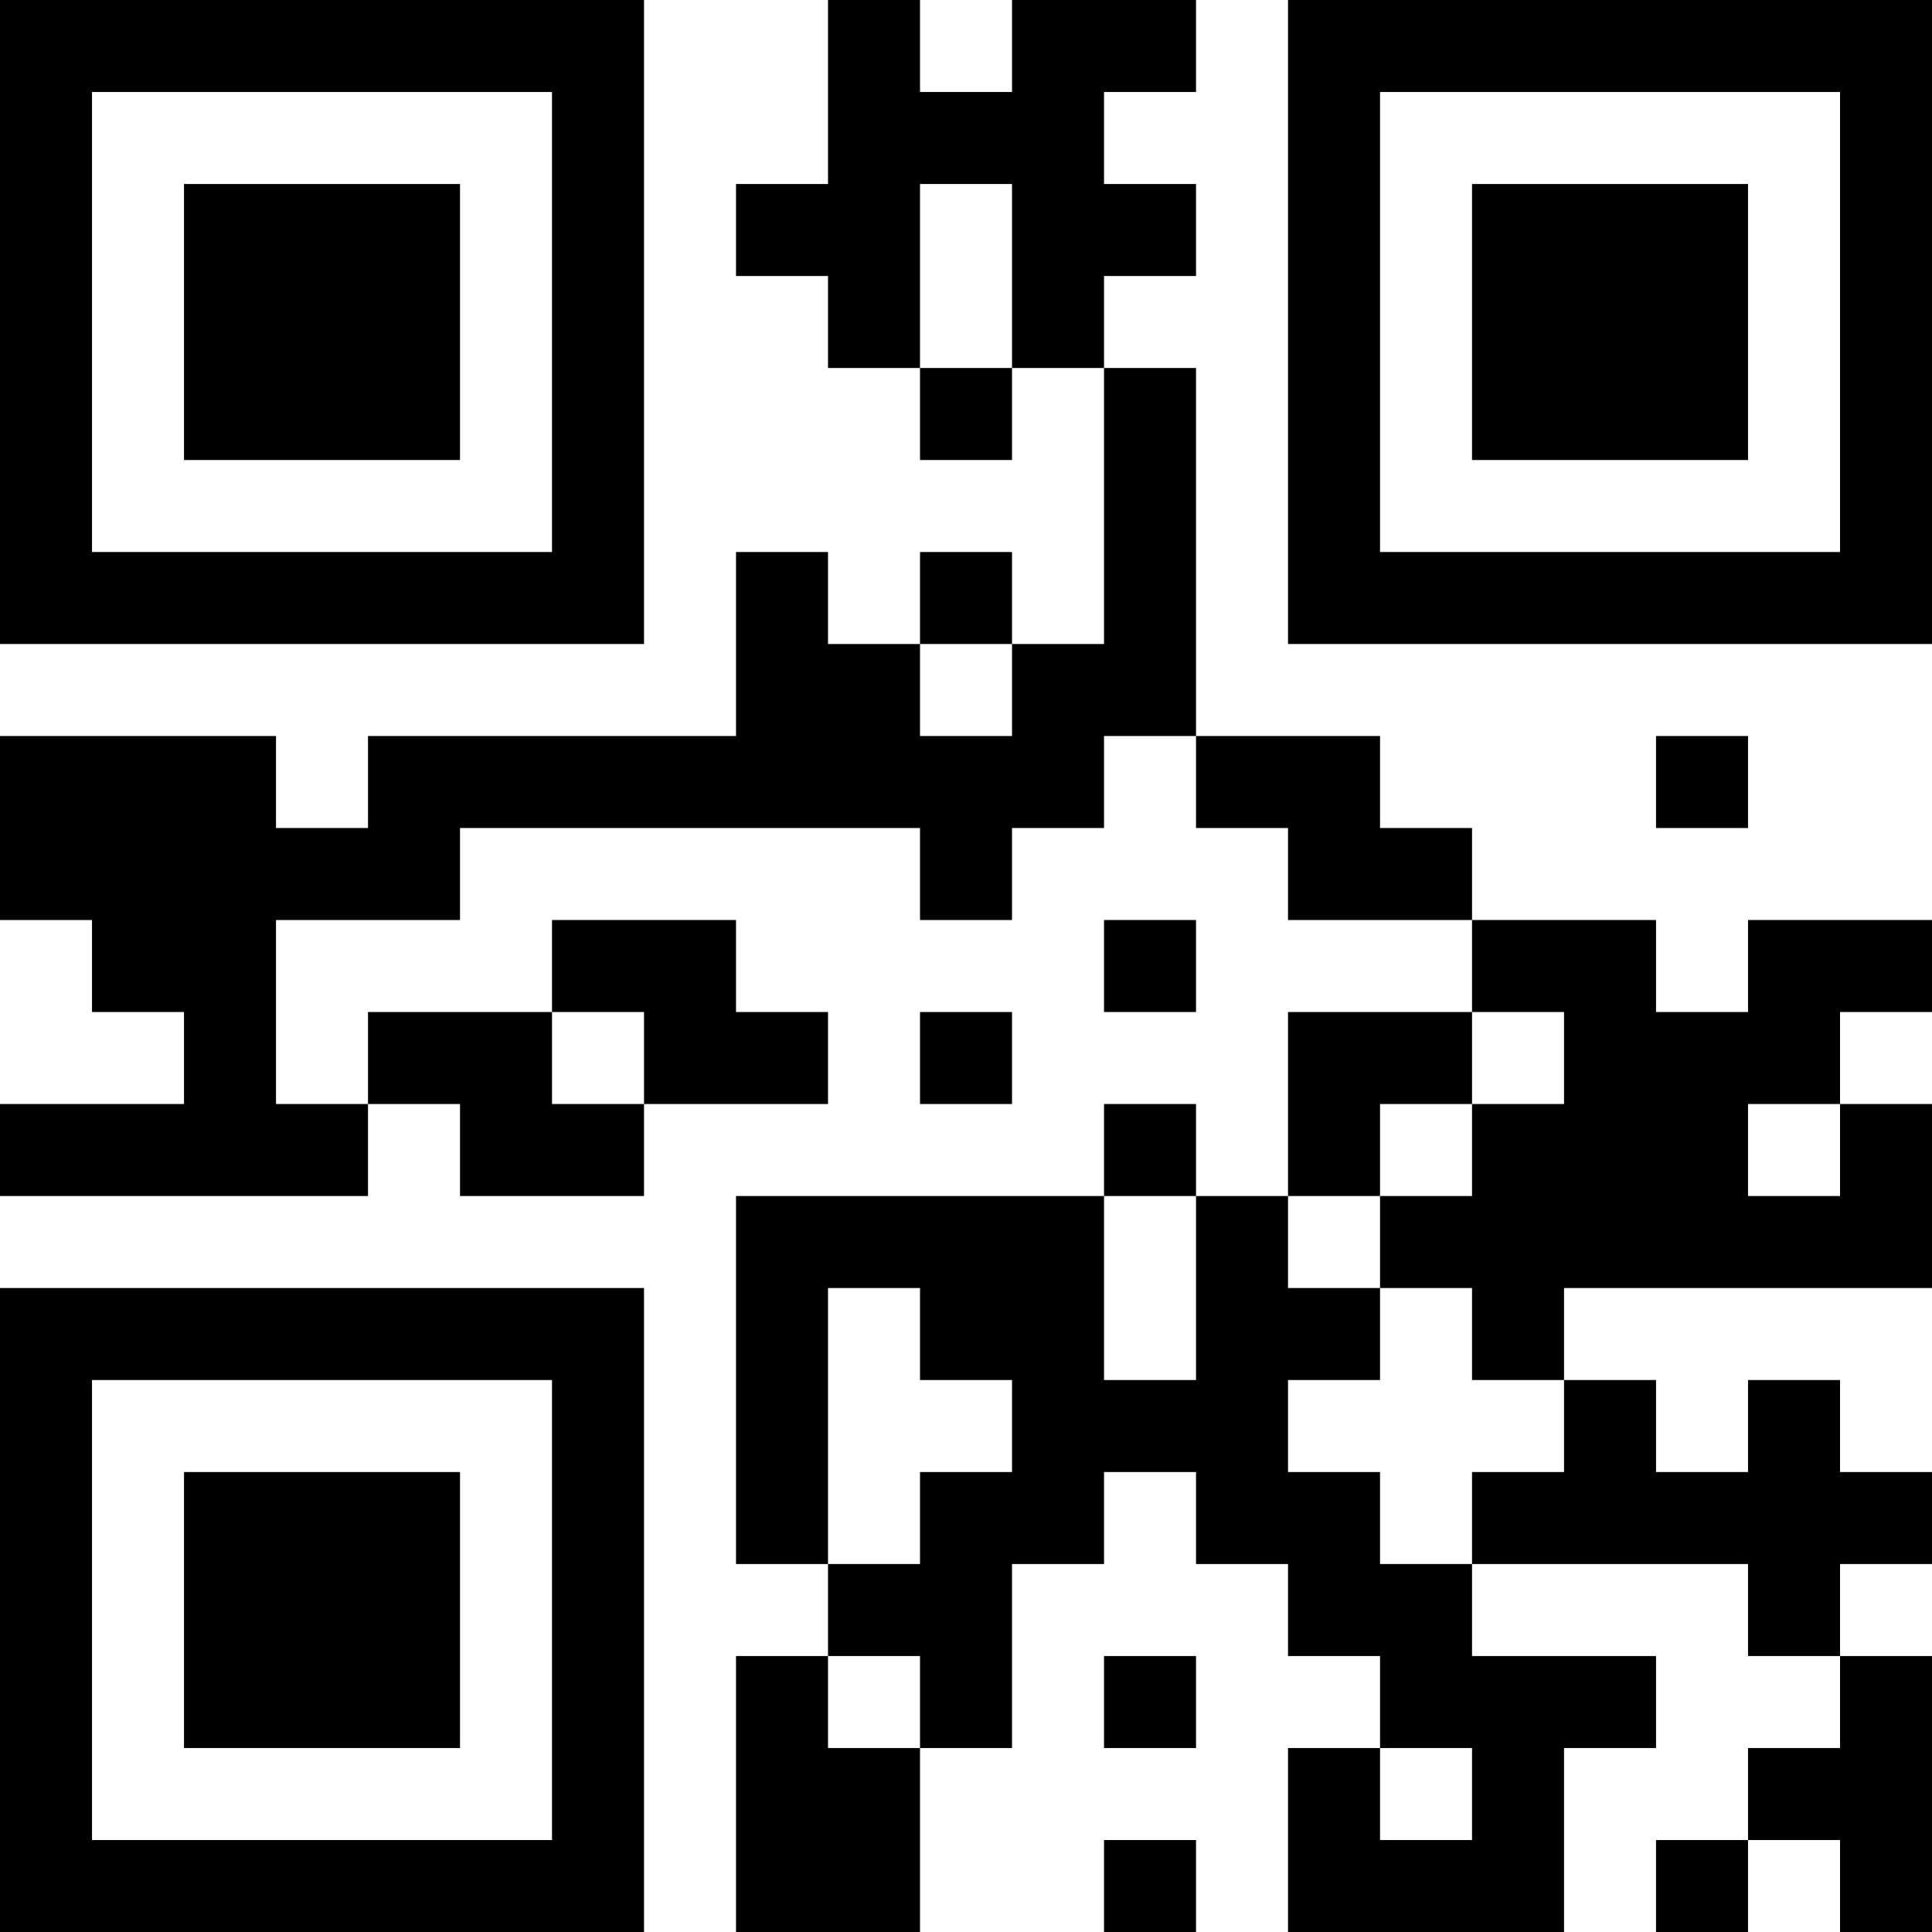 <?xml version="1.0" encoding="UTF-8"?>
<svg xmlns="http://www.w3.org/2000/svg" version="1.1" width="300" height="300" viewBox="0 0 300 300"><rect x="0" y="0" width="300" height="300" fill="#ffffff"/><g transform="scale(14.286)"><g transform="translate(0,0)"><path fill-rule="evenodd" d="M9 0L9 2L8 2L8 3L9 3L9 4L10 4L10 5L11 5L11 4L12 4L12 7L11 7L11 6L10 6L10 7L9 7L9 6L8 6L8 8L4 8L4 9L3 9L3 8L0 8L0 10L1 10L1 11L2 11L2 12L0 12L0 13L4 13L4 12L5 12L5 13L7 13L7 12L9 12L9 11L8 11L8 10L6 10L6 11L4 11L4 12L3 12L3 10L5 10L5 9L10 9L10 10L11 10L11 9L12 9L12 8L13 8L13 9L14 9L14 10L16 10L16 11L14 11L14 13L13 13L13 12L12 12L12 13L8 13L8 17L9 17L9 18L8 18L8 21L10 21L10 19L11 19L11 17L12 17L12 16L13 16L13 17L14 17L14 18L15 18L15 19L14 19L14 21L17 21L17 19L18 19L18 18L16 18L16 17L19 17L19 18L20 18L20 19L19 19L19 20L18 20L18 21L19 21L19 20L20 20L20 21L21 21L21 18L20 18L20 17L21 17L21 16L20 16L20 15L19 15L19 16L18 16L18 15L17 15L17 14L21 14L21 12L20 12L20 11L21 11L21 10L19 10L19 11L18 11L18 10L16 10L16 9L15 9L15 8L13 8L13 4L12 4L12 3L13 3L13 2L12 2L12 1L13 1L13 0L11 0L11 1L10 1L10 0ZM10 2L10 4L11 4L11 2ZM10 7L10 8L11 8L11 7ZM18 8L18 9L19 9L19 8ZM12 10L12 11L13 11L13 10ZM6 11L6 12L7 12L7 11ZM10 11L10 12L11 12L11 11ZM16 11L16 12L15 12L15 13L14 13L14 14L15 14L15 15L14 15L14 16L15 16L15 17L16 17L16 16L17 16L17 15L16 15L16 14L15 14L15 13L16 13L16 12L17 12L17 11ZM19 12L19 13L20 13L20 12ZM12 13L12 15L13 15L13 13ZM9 14L9 17L10 17L10 16L11 16L11 15L10 15L10 14ZM9 18L9 19L10 19L10 18ZM12 18L12 19L13 19L13 18ZM15 19L15 20L16 20L16 19ZM12 20L12 21L13 21L13 20ZM0 0L0 7L7 7L7 0ZM1 1L1 6L6 6L6 1ZM2 2L2 5L5 5L5 2ZM14 0L14 7L21 7L21 0ZM15 1L15 6L20 6L20 1ZM16 2L16 5L19 5L19 2ZM0 14L0 21L7 21L7 14ZM1 15L1 20L6 20L6 15ZM2 16L2 19L5 19L5 16Z" fill="#000000"/></g></g></svg>
